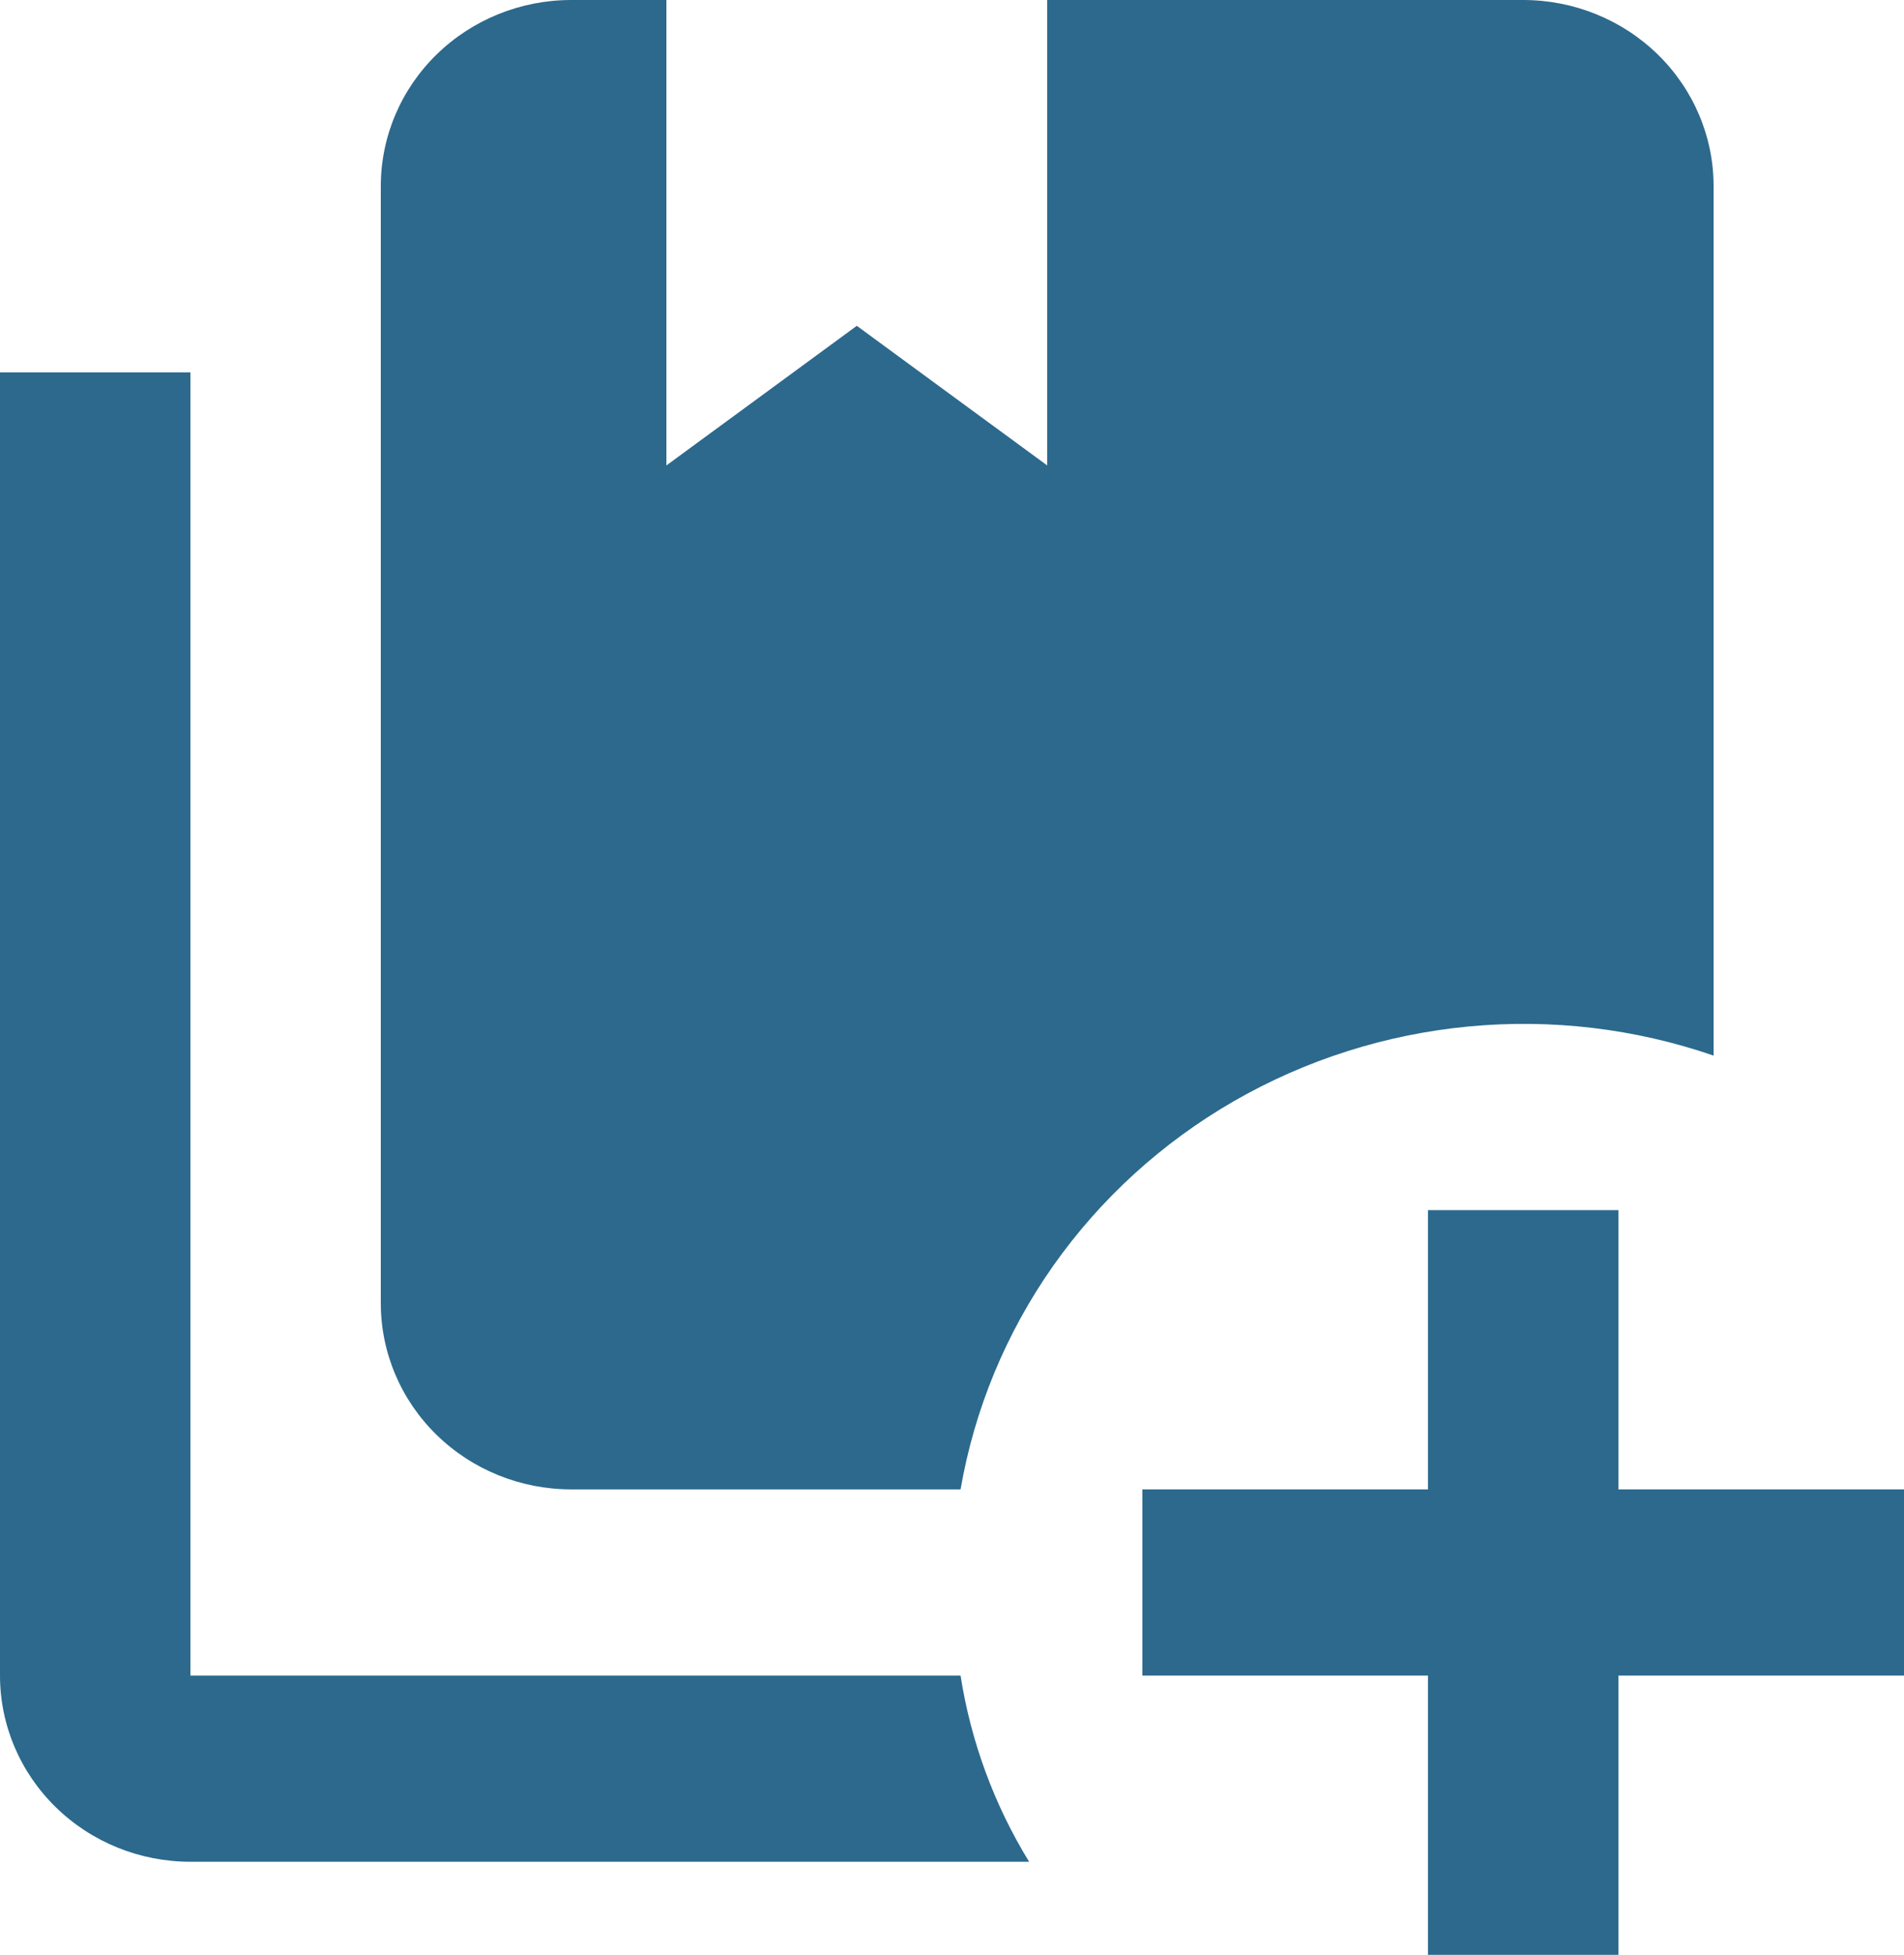 <svg width="38" height="39" viewBox="0 0 38 39" fill="none" xmlns="http://www.w3.org/2000/svg">
<path d="M19.171 33.429H3.8V7.429H0V33.429C0 34.414 0.4 35.358 1.113 36.055C1.826 36.752 2.792 37.143 3.8 37.143H20.539C19.84 36.004 19.376 34.742 19.171 33.429ZM30.4 0H20.9V9.286L17.1 6.5L13.3 9.286V0H11.4C10.392 0 9.426 0.391 8.713 1.088C8 1.784 7.6 2.729 7.6 3.714V26C7.6 26.985 8 27.93 8.713 28.626C9.426 29.323 10.392 29.714 11.4 29.714H19.171C19.448 28.113 20.079 26.59 21.021 25.252C21.964 23.914 23.194 22.794 24.625 21.969C26.057 21.145 27.656 20.636 29.31 20.479C30.964 20.322 32.633 20.52 34.2 21.06V3.714C34.2 2.729 33.8 1.784 33.087 1.088C32.374 0.391 31.408 0 30.4 0ZM32.3 24.143V29.714H38V33.429H32.3V39H28.5V33.429H22.8V29.714H28.5V24.143H32.3Z" fill="#2C698D"/>
</svg>
